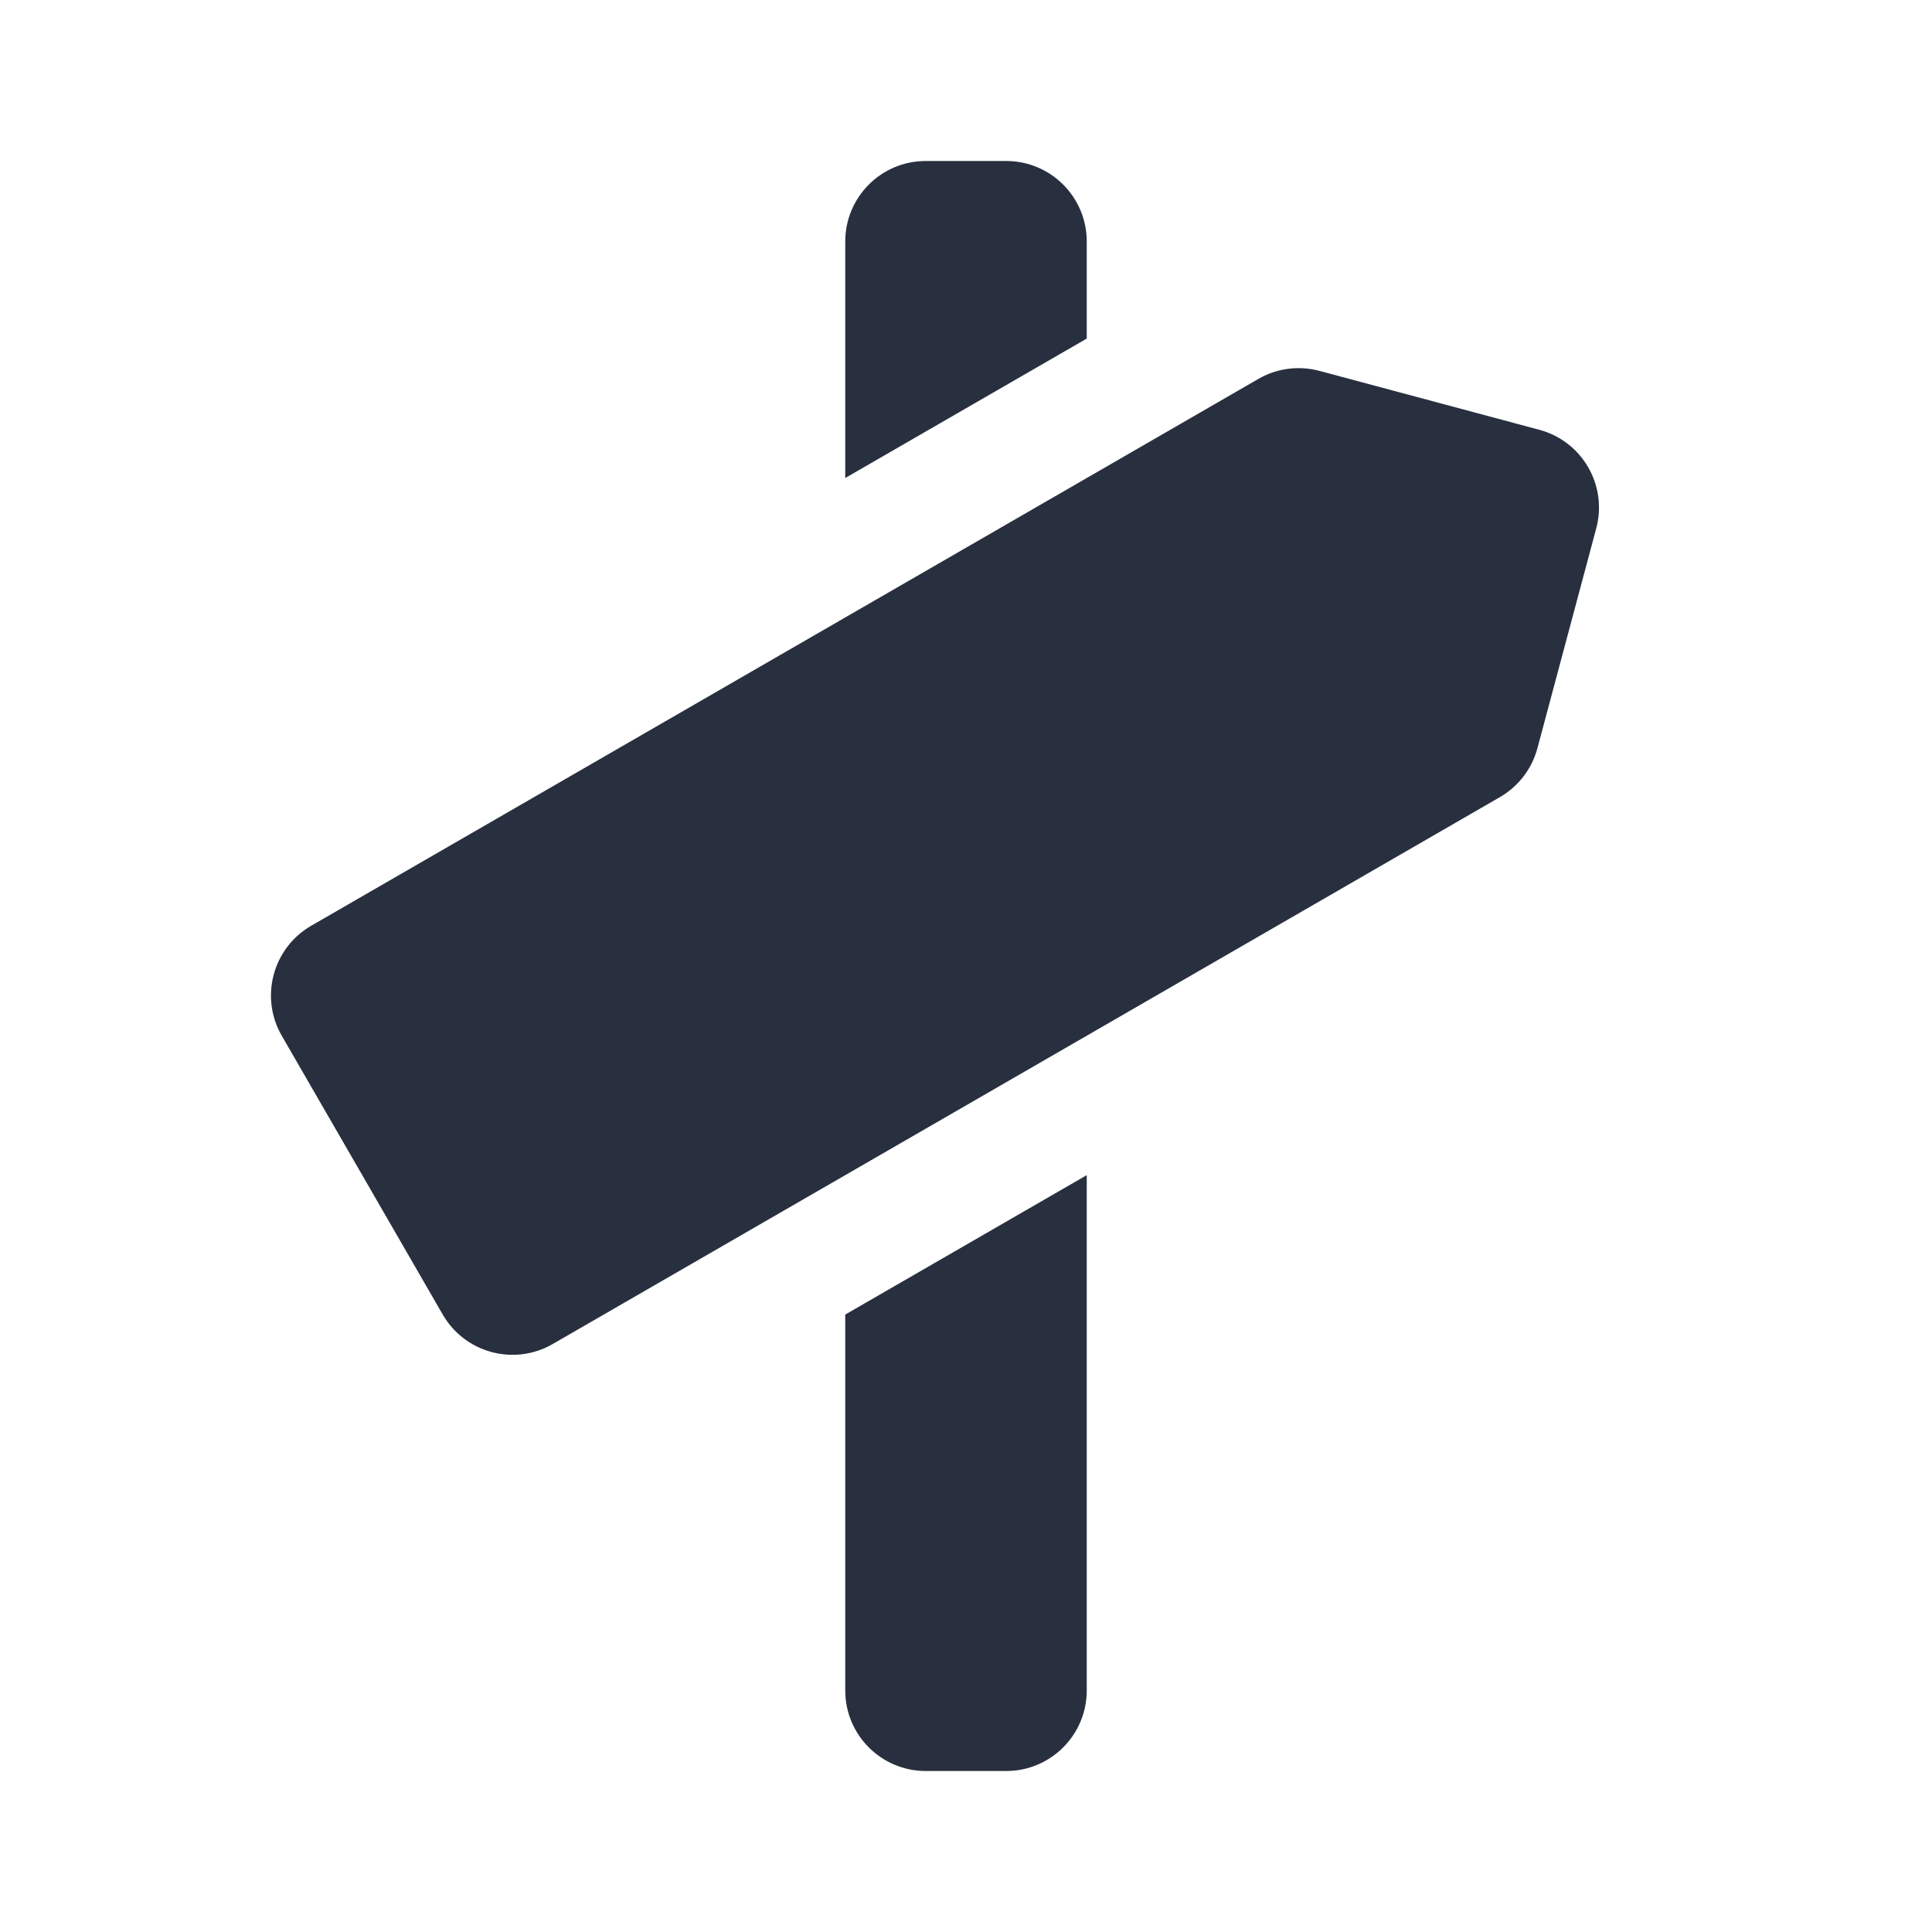 <svg width="24" height="24" viewBox="0 0 24 24" fill="none" xmlns="http://www.w3.org/2000/svg">
<path fill-rule="evenodd" clip-rule="evenodd" d="M12.5 2H11.5C10.947 2 10.5 2.448 10.5 3V5.938L13.5 4.206V3C13.5 2.448 13.052 2 12.5 2ZM10.5 21V16.33L13.5 14.598V21C13.5 21.552 13.052 22 12.5 22H11.5C10.947 22 10.5 21.552 10.5 21ZM10.5 7.67L3.866 11.5C3.388 11.776 3.224 12.388 3.5 12.866L5.5 16.33C5.776 16.808 6.388 16.972 6.866 16.696L10.5 14.598L13.5 12.866L18.631 9.903C18.861 9.771 19.029 9.552 19.098 9.296L19.829 6.564C19.972 6.031 19.656 5.482 19.122 5.339L16.39 4.607C16.134 4.539 15.861 4.574 15.632 4.707L13.5 5.938L10.5 7.67Z" fill="#28303F"/>
</svg>
